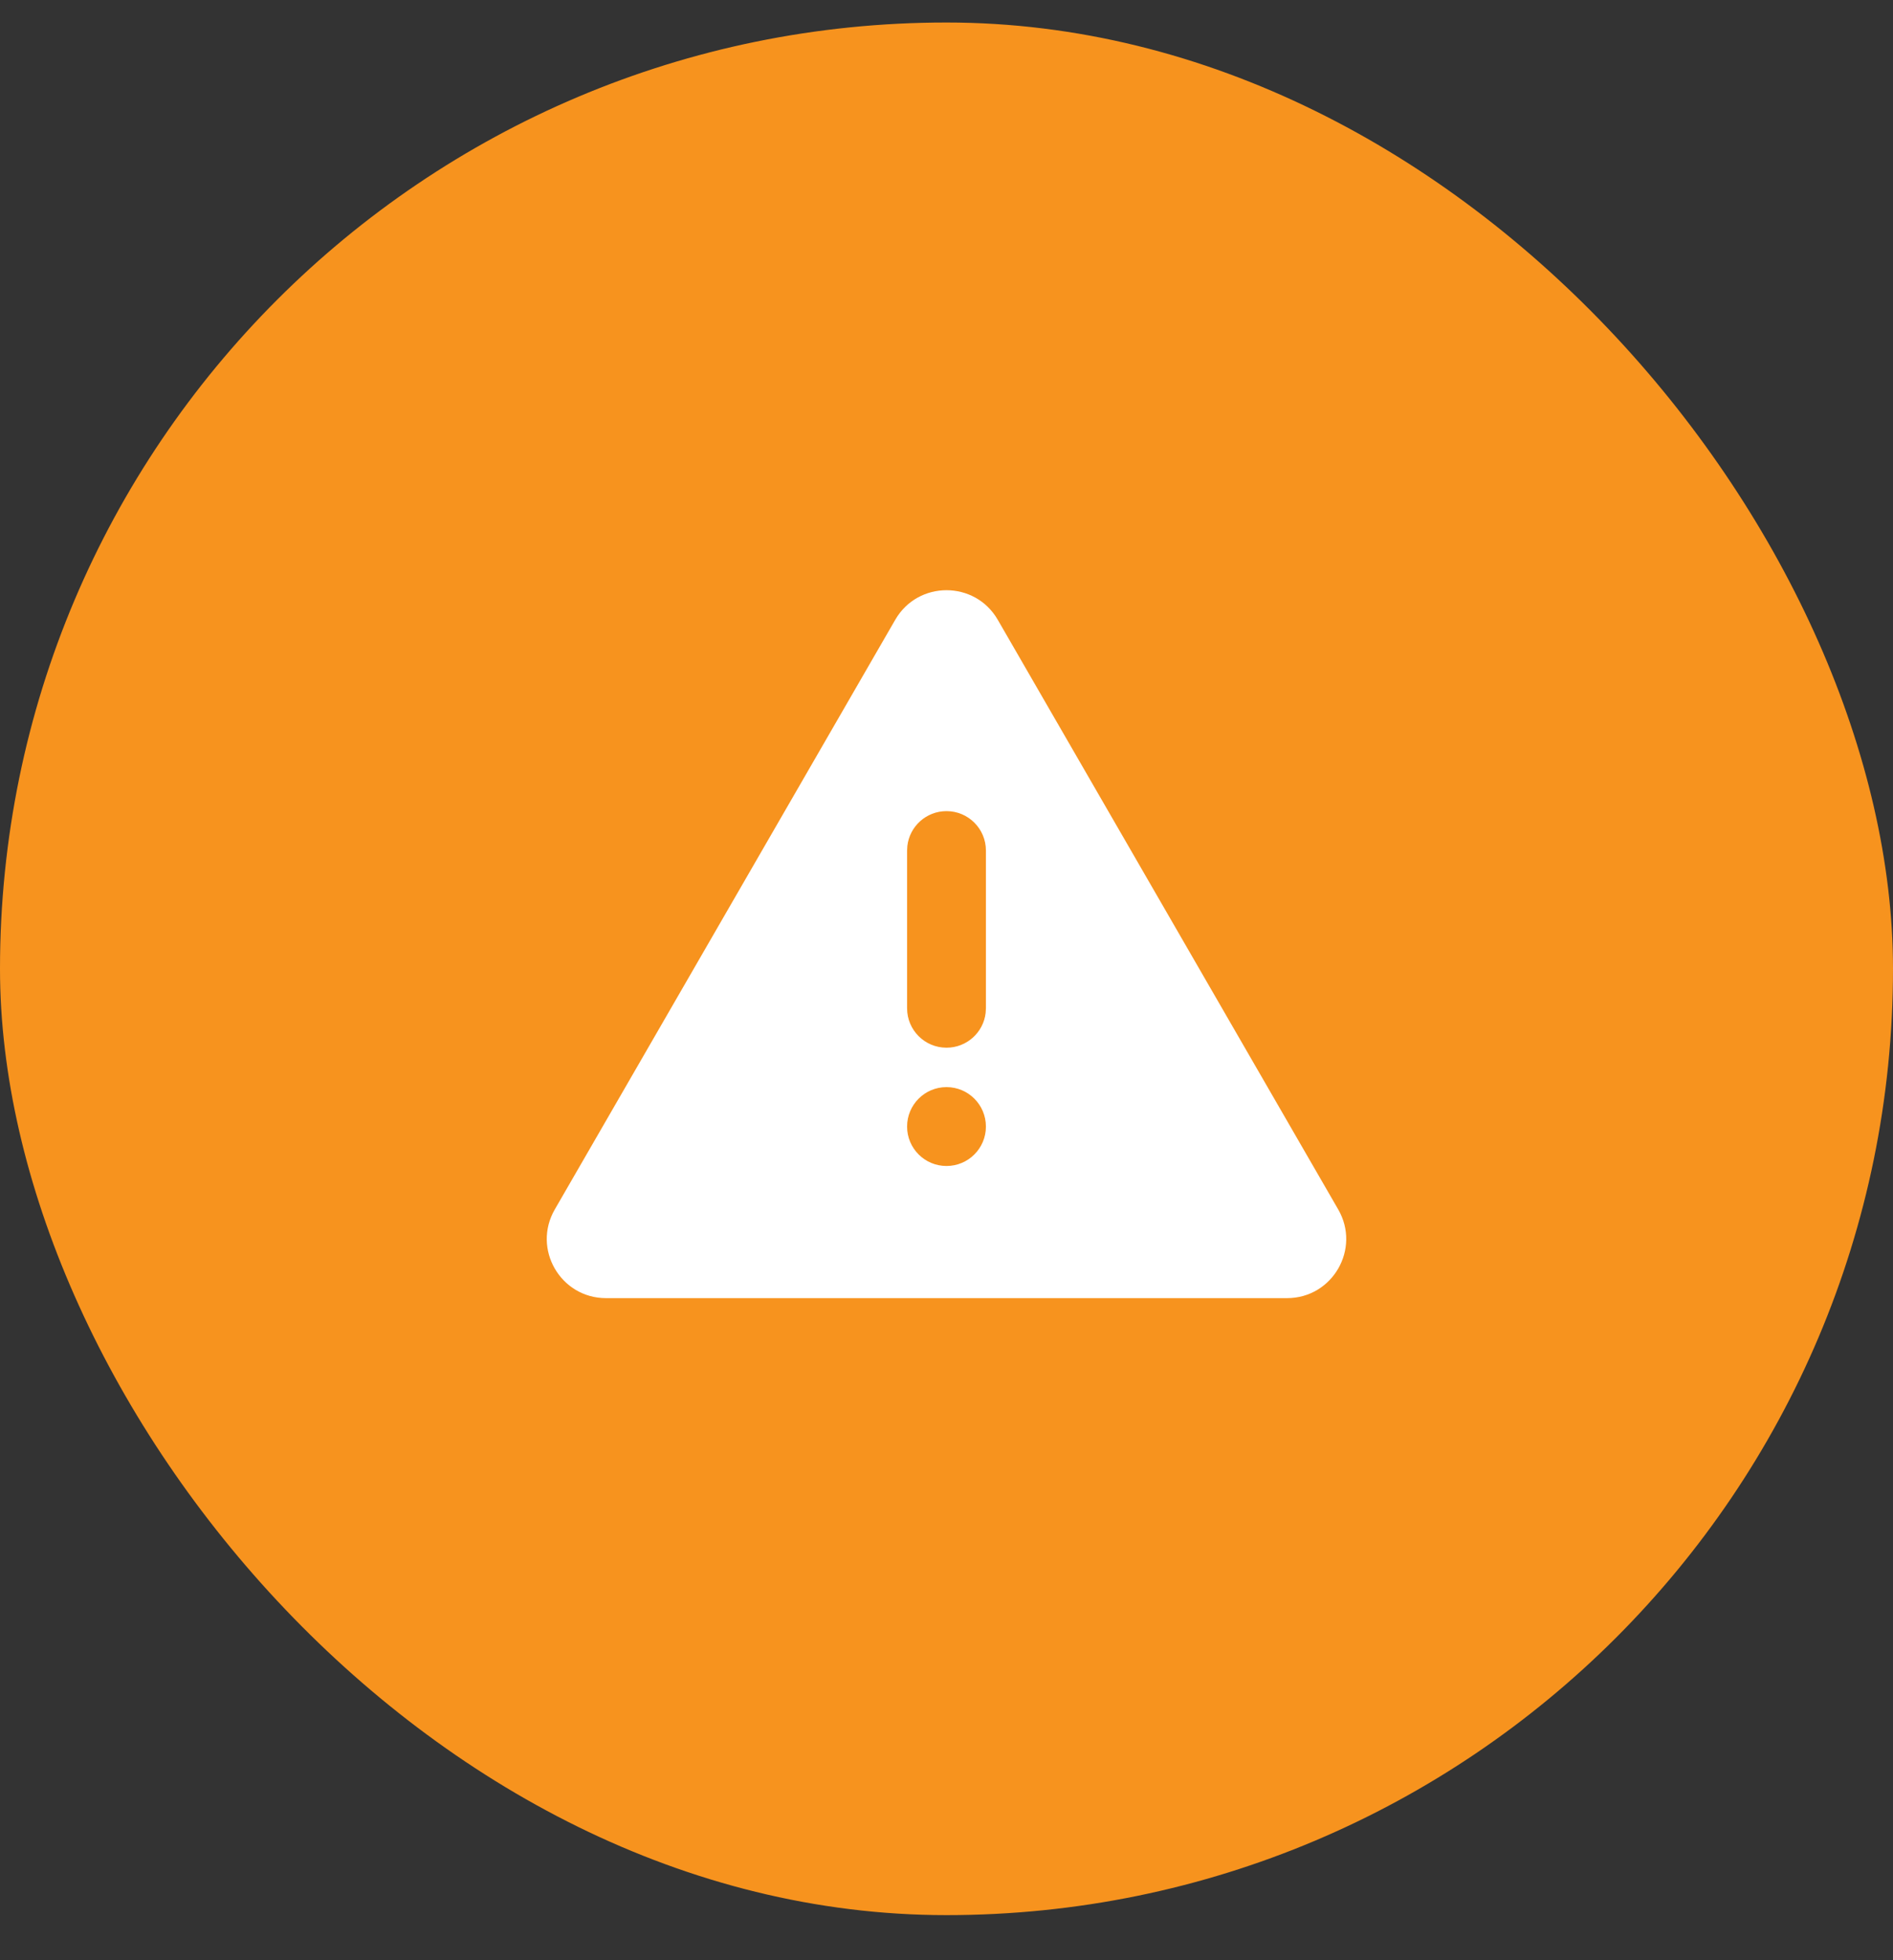 <svg width="28" height="29" viewBox="0 0 28 29" fill="none" xmlns="http://www.w3.org/2000/svg">
<rect x="0" y="0" width="28" height="29" fill="#333333" stroke="none"/>
<rect y="0.333" width="28" height="28" rx="14" fill="#F7931E"/>
<g clip-path="url(#clip0_2797_2778)">
<path d="M14.758 9.169L19.794 17.893C20.131 18.476 19.71 19.205 19.037 19.205H8.964C8.29 19.205 7.869 18.476 8.206 17.893L13.242 9.169C13.579 8.586 14.421 8.586 14.758 9.169ZM14 16.083C13.678 16.083 13.417 16.344 13.417 16.667C13.417 16.989 13.678 17.25 14 17.25C14.322 17.25 14.583 16.989 14.583 16.667C14.583 16.344 14.322 16.083 14 16.083ZM14 12C13.701 12 13.454 12.225 13.421 12.515L13.417 12.583V14.917C13.417 15.239 13.678 15.5 14 15.5C14.299 15.5 14.546 15.275 14.579 14.985L14.583 14.917V12.583C14.583 12.261 14.322 12 14 12Z" fill="white"/>
</g>
<defs>
<clipPath id="clip0_2797_2778">
<rect width="14" height="14" fill="white" transform="translate(7 7.333)"/>
</clipPath>
</defs>
</svg>
